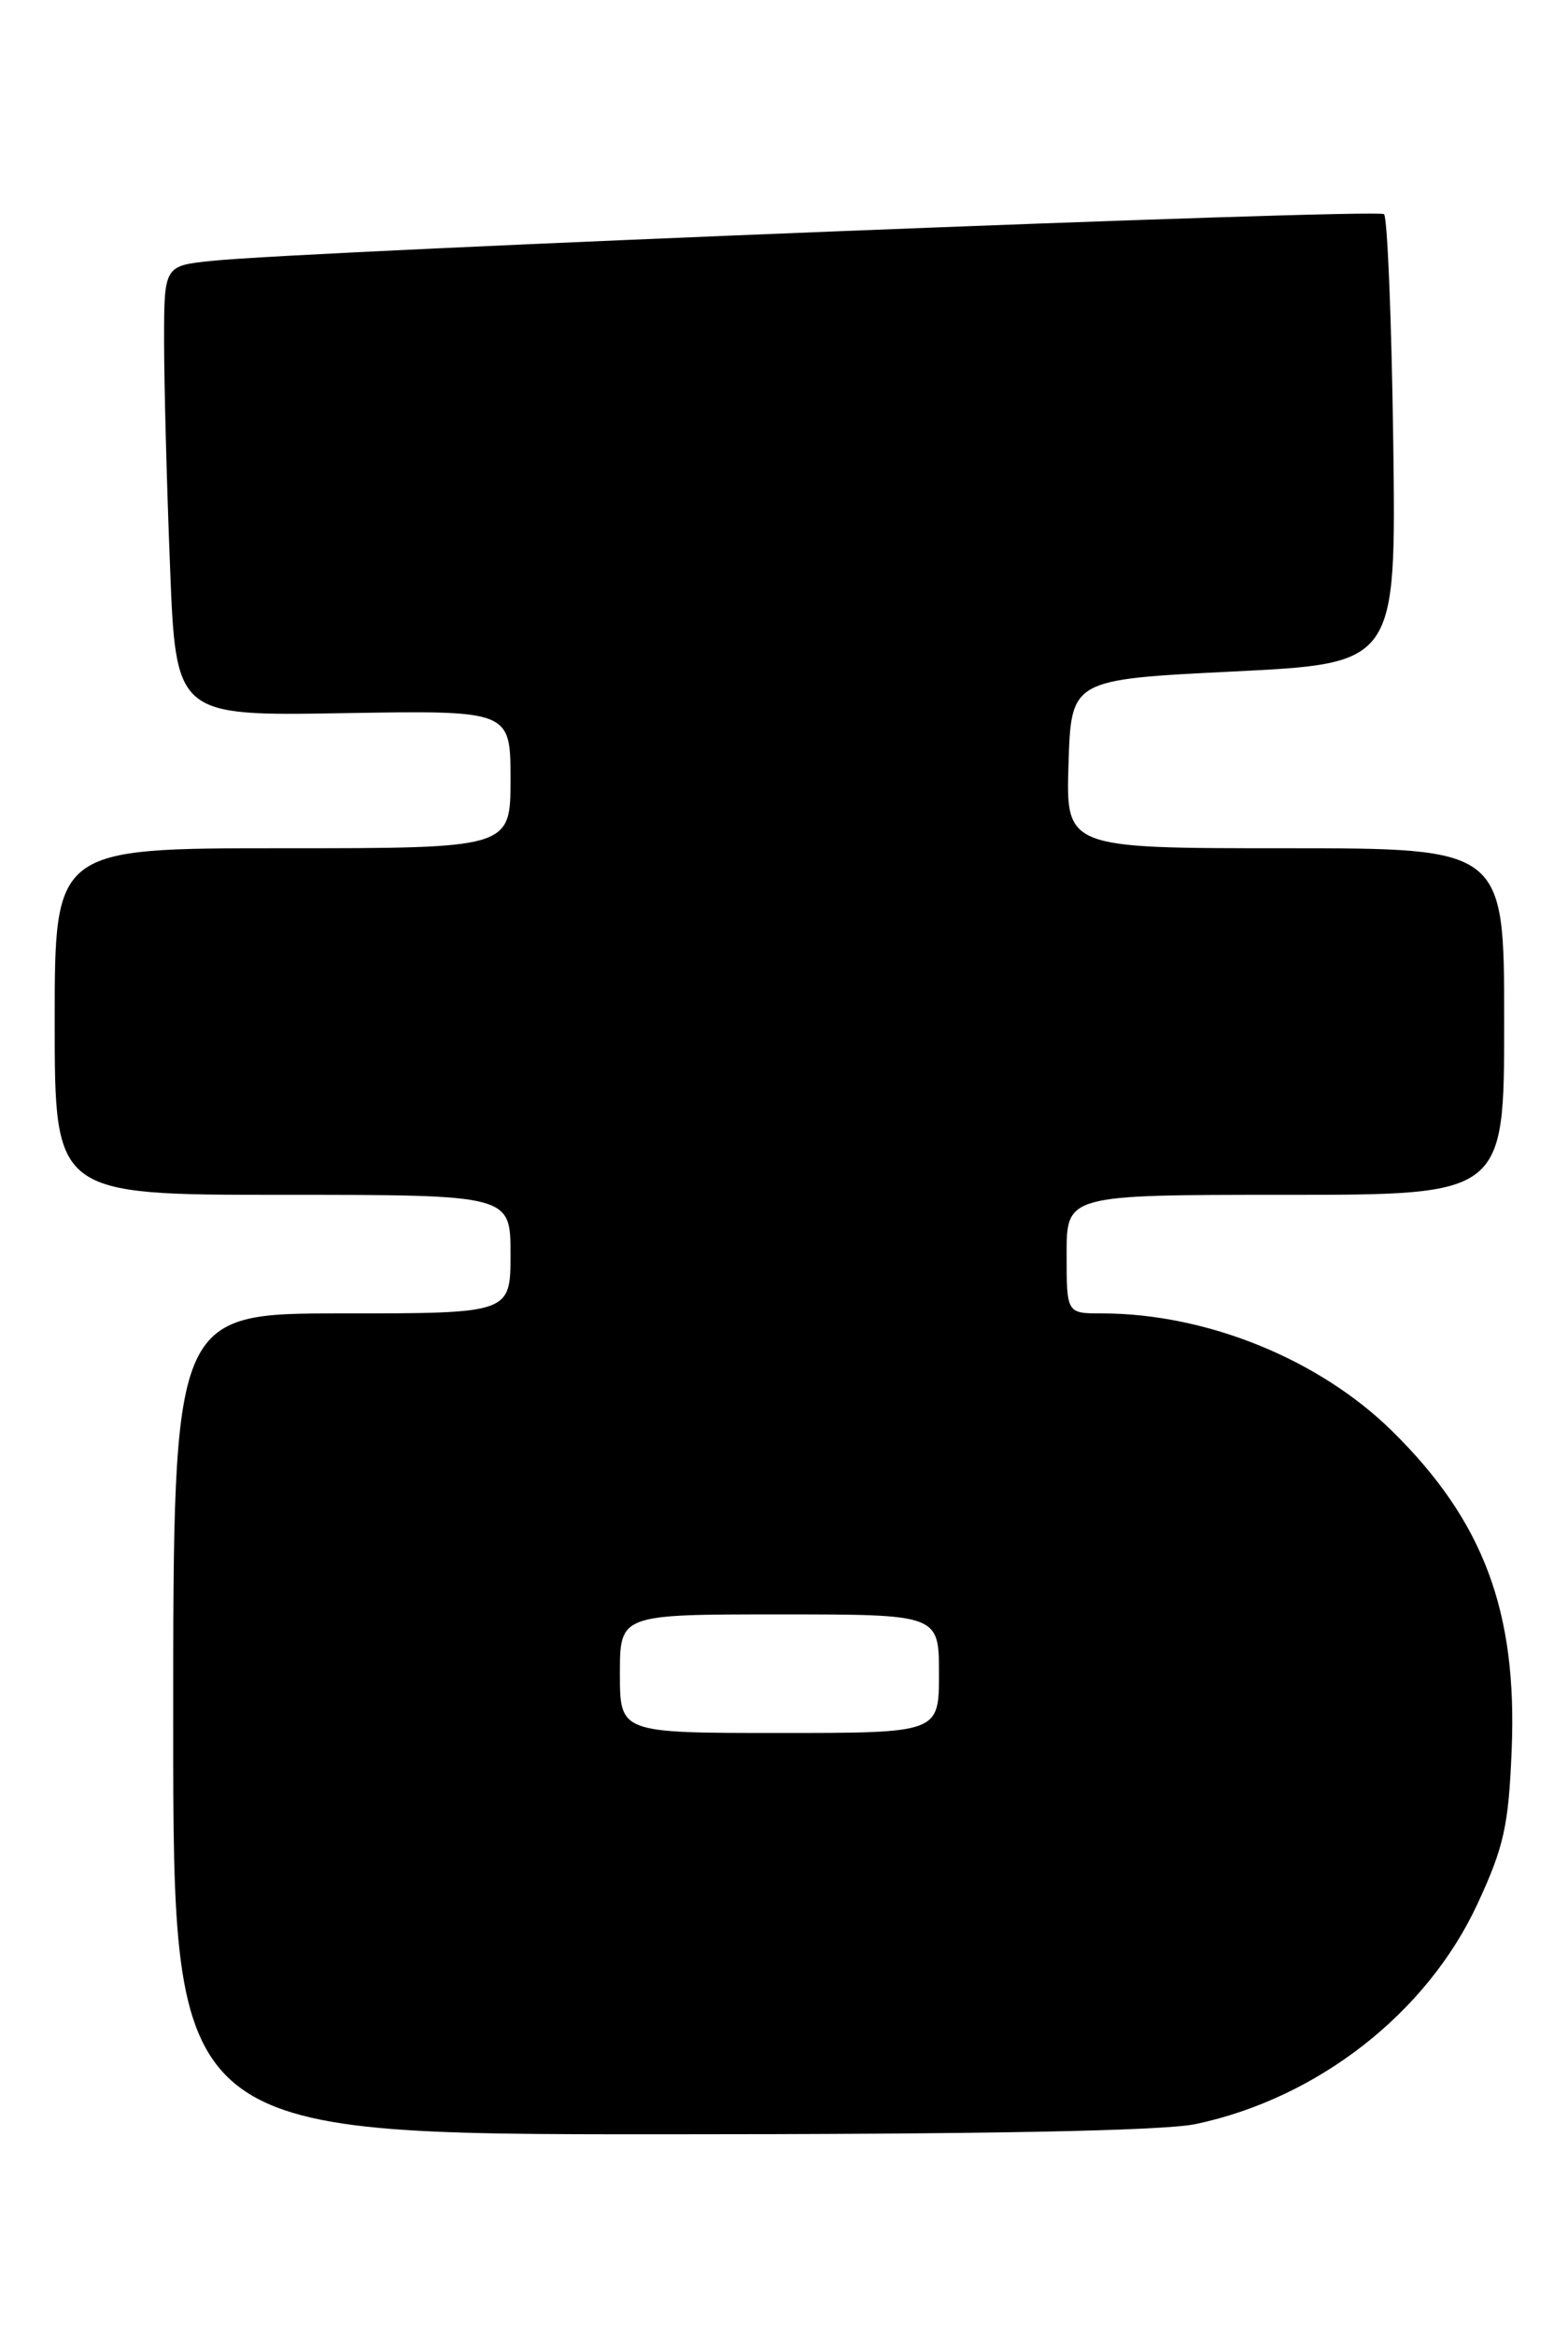 <?xml version="1.0" encoding="UTF-8" standalone="no"?>
<!DOCTYPE svg PUBLIC "-//W3C//DTD SVG 1.1//EN" "http://www.w3.org/Graphics/SVG/1.1/DTD/svg11.dtd" >
<svg xmlns="http://www.w3.org/2000/svg" xmlns:xlink="http://www.w3.org/1999/xlink" version="1.1" viewBox="0 0 172 256">
 <g >
 <path fill="currentColor"
d=" M 131.20 232.87 C 144.58 230.03 156.53 220.69 162.07 208.74 C 164.97 202.48 165.48 200.20 165.82 191.89 C 166.45 176.69 162.74 166.77 152.71 156.90 C 144.69 149.01 132.33 144.00 120.86 144.00 C 117.00 144.00 117.00 144.00 117.00 137.50 C 117.00 131.00 117.00 131.00 141.00 131.00 C 165.00 131.00 165.00 131.00 165.00 112.00 C 165.00 93.00 165.00 93.00 140.96 93.00 C 116.92 93.00 116.92 93.00 117.21 83.75 C 117.50 74.50 117.50 74.50 135.33 73.62 C 153.15 72.74 153.15 72.74 152.83 48.45 C 152.65 35.09 152.19 23.86 151.82 23.48 C 151.16 22.83 33.94 27.49 23.25 28.60 C 18.00 29.14 18.00 29.14 18.00 37.41 C 18.00 41.96 18.29 53.06 18.65 62.09 C 19.29 78.50 19.29 78.50 37.65 78.19 C 56.00 77.88 56.00 77.88 56.00 85.44 C 56.00 93.00 56.00 93.00 31.00 93.00 C 6.00 93.00 6.00 93.00 6.00 112.00 C 6.00 131.00 6.00 131.00 31.00 131.00 C 56.00 131.00 56.00 131.00 56.00 137.50 C 56.00 144.00 56.00 144.00 37.50 144.00 C 19.00 144.00 19.00 144.00 19.00 189.00 C 19.00 234.00 19.00 234.00 72.45 234.00 C 108.25 234.00 127.65 233.63 131.20 232.87 Z  M 68.00 183.50 C 68.00 177.00 68.00 177.00 85.50 177.00 C 103.00 177.00 103.00 177.00 103.00 183.50 C 103.00 190.00 103.00 190.00 85.50 190.00 C 68.00 190.00 68.00 190.00 68.00 183.50 Z "/>
</g>
</svg>